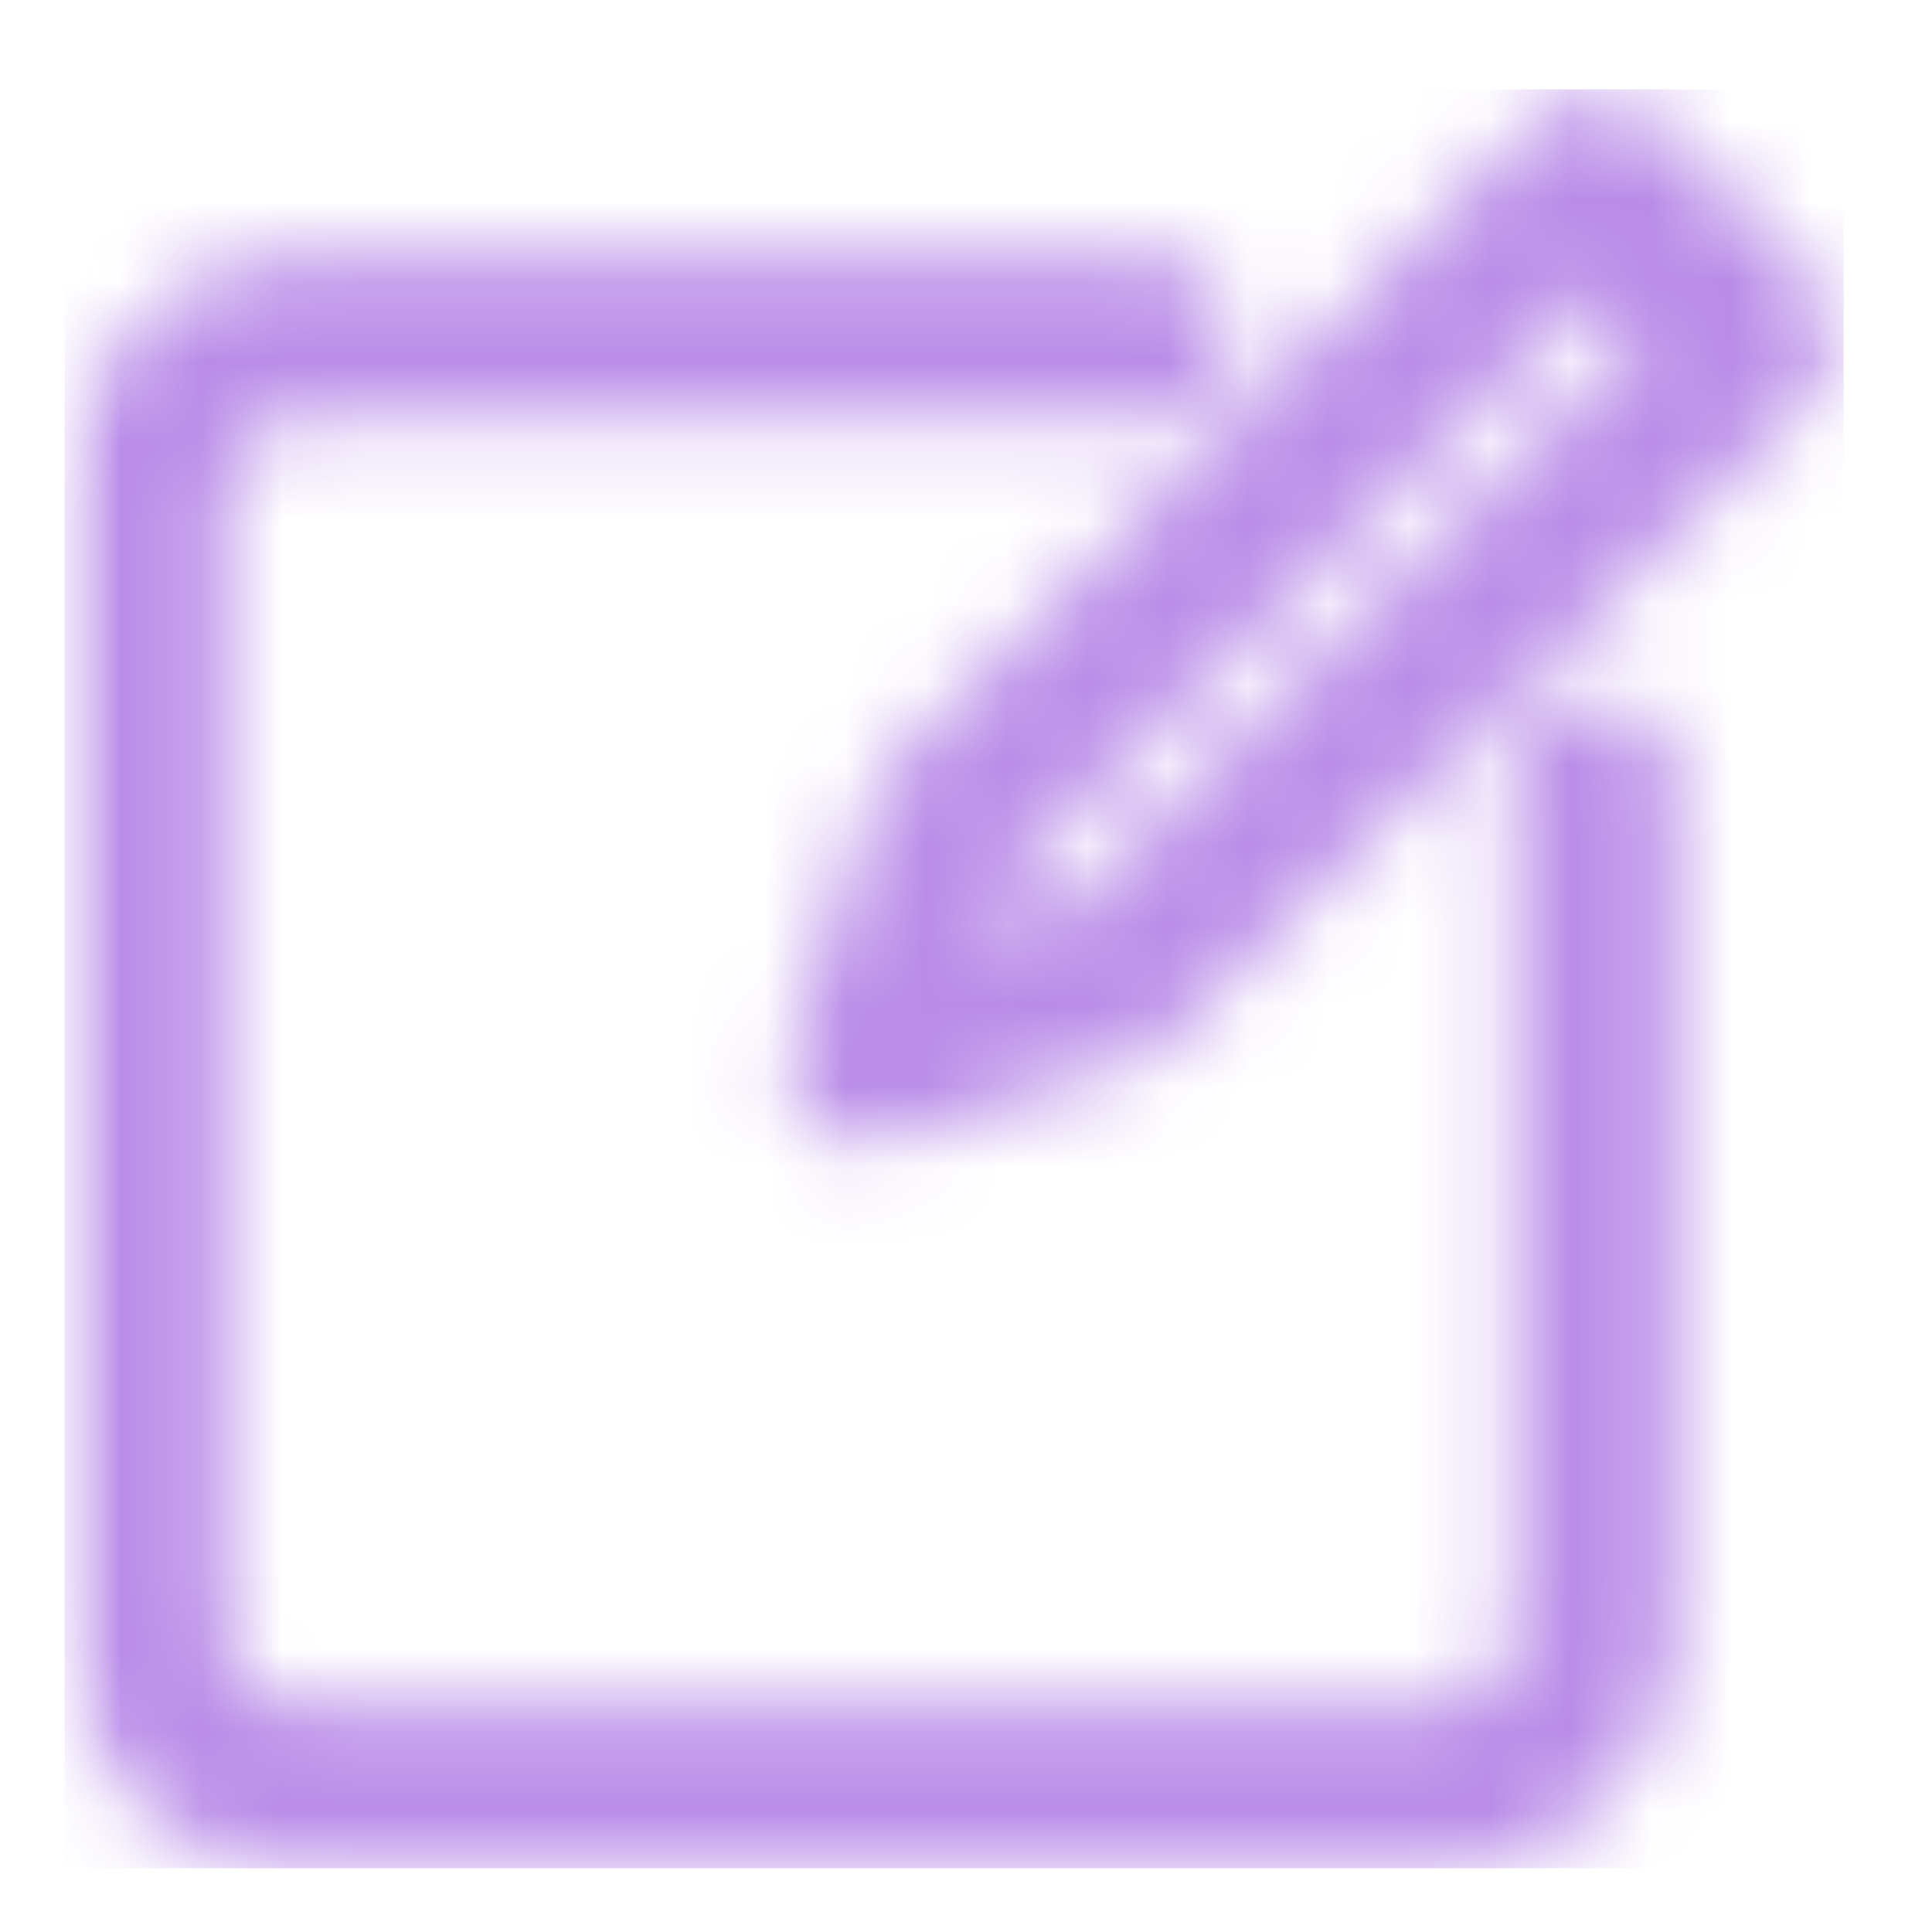 <svg width="24" height="24" fill="none" xmlns="http://www.w3.org/2000/svg"><mask id="a" style="mask-type:alpha" maskUnits="userSpaceOnUse" x="0" y="0" width="24" height="24"><path d="M.667.208h22.666V24H.667V.208Z" fill="#fff"/></mask><g mask="url(#a)"><mask id="b" style="mask-type:alpha" maskUnits="userSpaceOnUse" x="0" y="1" width="23" height="23"><path fill-rule="evenodd" clip-rule="evenodd" d="M20.51 1.5a.997.997 0 0 0-1.41 0l-8 8c-.11.11-.194.245-.246.39l-1 3a1.001 1.001 0 0 0 1.266 1.266l3-1a.981.981 0 0 0 .39-.24l8-8c.391-.39.391-1.025 0-1.416l-2-2Zm-8.124 10.125.291-.875 7.125-7.13.589.588-7.125 7.125-.88.292ZM2.802 6.208a1 1 0 0 1 1-1h10.5c.558 0 1-.448 1-1s-.442-1-1-1h-10.5a3 3 0 0 0-3 3v14a3 3 0 0 0 3 3h14c1.662 0 3-1.343 3-3v-10.5a1 1 0 0 0-2 0v10.5c0 .552-.442 1-1 1h-14a1 1 0 0 1-1-1v-14Z" fill="#fff"/></mask><g mask="url(#b)"><path d="M.802 1.11v22.098h22.1V1.11H.801Z" fill="#B98CE8"/></g></g></svg>